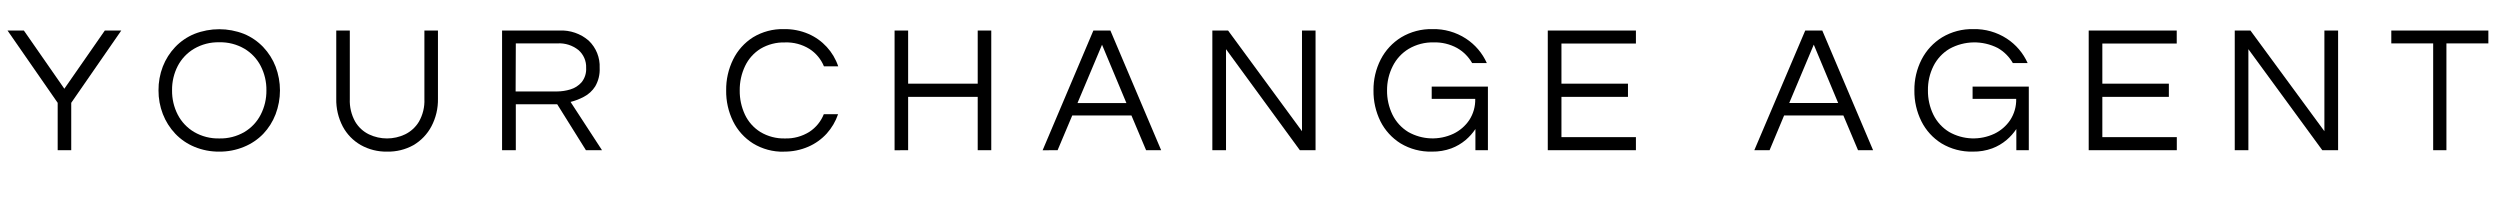 <svg id="your-change-agent" xmlns="http://www.w3.org/2000/svg" xmlns:xlink="http://www.w3.org/1999/xlink" viewBox="0 0 664 56"><defs><style>.cls-1,.cls-3{fill:none;}.cls-2{clip-path:url(#clip-path);}.cls-3{stroke:#000;stroke-miterlimit:10;stroke-width:4px;}</style><clipPath id="clip-path"><path class="cls-1" d="M15.32,39.89V27.31L2,8.11H6.34L17.09,23.57,27.84,8.11h4.37L18.92,27.31V39.89Zm42.91.38A16.74,16.74,0,0,1,51.65,39a14.87,14.87,0,0,1-5.11-3.5,16,16,0,0,1-3.29-5.21A17.16,17.16,0,0,1,42.1,24a17.17,17.17,0,0,1,1.15-6.34,16,16,0,0,1,3.29-5.18A14.9,14.9,0,0,1,51.65,9,18.05,18.05,0,0,1,64.8,9a14.94,14.94,0,0,1,5.12,3.51,15.84,15.84,0,0,1,3.28,5.18,17.82,17.82,0,0,1,0,12.65,15.77,15.77,0,0,1-3.28,5.21A14.91,14.91,0,0,1,64.8,39,16.65,16.65,0,0,1,58.23,40.27Zm0-3.5a12.61,12.61,0,0,0,6.69-1.71,11.39,11.39,0,0,0,4.32-4.6A13.77,13.77,0,0,0,70.76,24a13.71,13.71,0,0,0-1.52-6.48,11.4,11.4,0,0,0-4.32-4.58,12.61,12.61,0,0,0-6.69-1.71,12.63,12.63,0,0,0-6.67,1.71,11.47,11.47,0,0,0-4.35,4.58A13.7,13.7,0,0,0,45.7,24a13.76,13.76,0,0,0,1.51,6.46,11.46,11.46,0,0,0,4.35,4.6A12.63,12.63,0,0,0,58.23,36.77Zm44.59,3.5a13.73,13.73,0,0,1-7-1.75,12.37,12.37,0,0,1-4.78-4.92,15.22,15.22,0,0,1-1.73-7.39V8.11h3.6V26.3a11.34,11.34,0,0,0,1.42,6A8.58,8.58,0,0,0,98,35.69a11.16,11.16,0,0,0,9.58,0,8.78,8.78,0,0,0,3.7-3.39,11.15,11.15,0,0,0,1.44-6V8.11h3.6v18.1a15.11,15.11,0,0,1-1.73,7.34,12.65,12.65,0,0,1-4.78,5A13.72,13.72,0,0,1,102.82,40.27Zm30.53-.38V8.11h15.21a11.06,11.06,0,0,1,7.81,2.69,9.42,9.42,0,0,1,2.9,7.25,8.85,8.85,0,0,1-1.18,4.89,7.78,7.78,0,0,1-3,2.76,15.27,15.27,0,0,1-3.55,1.37l8.35,12.82h-4.27L148,27.7H137V39.89Zm3.6-15.6h11a12.41,12.41,0,0,0,3.51-.53,6.36,6.36,0,0,0,3-1.9,5.54,5.54,0,0,0,1.22-3.81,5.93,5.93,0,0,0-2.07-4.78,8.15,8.15,0,0,0-5.47-1.75H137Zm71.28,16A15.08,15.08,0,0,1,200,38.09a14.54,14.54,0,0,1-5.3-5.88A18,18,0,0,1,192.87,24a18,18,0,0,1,1.85-8.21A14.54,14.54,0,0,1,200,9.91a15.08,15.08,0,0,1,8.21-2.18A15.84,15.84,0,0,1,214.71,9a14.37,14.37,0,0,1,7.92,8.62h-3.79A10,10,0,0,0,215,13a11.51,11.51,0,0,0-6.52-1.73A12.07,12.07,0,0,0,202,12.94a10.94,10.94,0,0,0-4.1,4.58A14.67,14.67,0,0,0,196.47,24a14.74,14.74,0,0,0,1.39,6.46,10.93,10.93,0,0,0,4.1,4.6,12.07,12.07,0,0,0,6.56,1.71A11.51,11.51,0,0,0,215,35a10,10,0,0,0,3.8-4.66h3.79a14.82,14.82,0,0,1-3,5.12,14.34,14.34,0,0,1-4.89,3.5A15.84,15.84,0,0,1,208.23,40.27Zm29.37-.38V8.11h3.6V22.22h18.48V8.11h3.6V39.89h-3.6V25.73H241.2V39.89Zm39.32,0L290.4,8.11h4.52L308.4,39.89h-4l-3.89-9.22H284.79l-3.89,9.22Zm9.26-12.53h13l-6.48-15.5ZM322,39.89V8.11h4.18l19.63,26.74V8.11h3.6V39.89h-4.17L325.63,13.06V39.89Zm58.32.38A15.37,15.37,0,0,1,372,38.09a14.68,14.68,0,0,1-5.36-5.88A18,18,0,0,1,364.8,24a17.55,17.55,0,0,1,1.92-8.21,14.9,14.9,0,0,1,5.45-5.88,15.45,15.45,0,0,1,8.28-2.18,15.63,15.63,0,0,1,8.9,2.52,15.14,15.14,0,0,1,5.55,6.5H391a10.63,10.63,0,0,0-4-4,12.2,12.2,0,0,0-6.21-1.49,12.44,12.44,0,0,0-6.63,1.71,11.2,11.2,0,0,0-4.24,4.58A14,14,0,0,0,368.4,24a14.35,14.35,0,0,0,1.44,6.46,11.1,11.1,0,0,0,4.2,4.6,13.08,13.08,0,0,0,12,.46,10.62,10.62,0,0,0,4.18-3.6,9.81,9.81,0,0,0,1.6-5.66H380.26V23h14.93v16.9h-3.32V34.27a13.93,13.93,0,0,1-2.59,2.91,13,13,0,0,1-3.81,2.23A14.27,14.27,0,0,1,380.35,40.27Zm30.77-.38V8.11H434.5v3.46H414.72V22.22h17.67v3.51H414.72v10.7H434.5v3.46Zm54.86,0L479.47,8.11H484l13.49,31.78h-4l-3.89-9.22H473.86L470,39.89Zm9.27-12.53h13l-6.48-15.5ZM524,40.27a15.39,15.39,0,0,1-8.33-2.18,14.59,14.59,0,0,1-5.35-5.88A17.9,17.9,0,0,1,508.46,24a17.55,17.55,0,0,1,1.92-8.21,14.9,14.9,0,0,1,5.45-5.88,15.45,15.45,0,0,1,8.28-2.18A15.66,15.66,0,0,1,533,10.25a15.12,15.12,0,0,1,5.54,6.5h-3.93a10.7,10.7,0,0,0-4-4,13.7,13.7,0,0,0-12.84.22,11.16,11.16,0,0,0-4.25,4.58A14,14,0,0,0,512.06,24a14.35,14.35,0,0,0,1.44,6.46,11.06,11.06,0,0,0,4.21,4.6,13.06,13.06,0,0,0,12,.46,10.55,10.55,0,0,0,4.18-3.6,9.82,9.82,0,0,0,1.61-5.66H523.92V23h14.93v16.9h-3.31V34.27a14,14,0,0,1-2.6,2.91,12.89,12.89,0,0,1-3.81,2.23A14.22,14.22,0,0,1,524,40.27Zm30.76-.38V8.11h23.38v3.46H558.38V22.22h17.67v3.51H558.38v10.7h19.78v3.46Zm38.79,0V8.11h4.17l19.64,26.74V8.11H621V39.89H616.8L597.17,13.06V39.89Zm52.7,0V11.52H635.13V8.11h25.78v3.41H649.77V39.89Z"/></clipPath></defs><title>your-change-agent</title><g class="cls-2"><polyline class="cls-3" points="3.15 6.84 15.27 24.38 17.07 28.08 17.09 40.27 17.09 26.57 30.98 6.92"/><path class="cls-3" d="M58.23,9.4A14.09,14.09,0,0,1,72.55,24c0,8.19-5.93,14.54-14.32,14.54C50.15,38.54,43.89,33,43.89,24c0-8.62,5.88-14.56,15.34-14.56"/><path class="cls-3" d="M91.09,7.73V25.34c0,7.71,3.77,13.2,11.76,13.2,5.94,0,11.62-4,11.62-12.56V7.73"/><path class="cls-3" d="M135,40.06V9.76l13.18.05c5.27,0,9.3,2.79,9.3,8.09,0,4.14-2,6-3.51,6.48a35.45,35.45,0,0,1-6.48,1.36c-2,.22-10.68,0-10.68,0l12,.13,9.7,15.1"/><path class="cls-3" d="M220.74,18.22c-1.15-6.84-8.4-8.75-12.1-8.75-7.69,0-14,5.42-14,14.23,0,11.48,8.46,14.81,13.14,14.81,6.16,0,11.39-2.71,13.08-8.87"/><polyline class="cls-3" points="239.21 7.73 239.21 40.27 239.21 23.73 261.37 23.73 261.37 7.73 261.37 40.27"/><polyline class="cls-3" points="278.48 40.63 282.92 29.97 284.5 26.2 292.64 6.9 300.93 26.46 302.52 30.23 306.72 40.72 301.98 28.95 283.34 28.95"/><polyline class="cls-3" points="323.87 40.01 323.92 18.36 323.49 10.23 323.49 7.67 343.39 34.78 347.84 41.42 347.53 35.87 347.53 7.87"/><path class="cls-3" d="M393.3,17.53c-1.73-4.89-7.68-8.13-12.66-8.13-6.71,0-13.29,4.26-13.93,13.49-.66,9.6,5.63,15.57,13.52,15.57a12.33,12.33,0,0,0,5.64-1.21,15.75,15.75,0,0,0,2.79-2.11,6.78,6.78,0,0,0,1.48-1.88c.22-.31.45-.65.72-1a13.69,13.69,0,0,0,2.37-7.61H380.09l14.14-1-1,16.39"/><polyline class="cls-3" points="434.6 9.85 412.73 9.85 412.73 38.16 434.73 38.16 412.73 38.16 412.73 24 432.52 24"/><polyline class="cls-3" points="467.55 40.63 471.98 29.97 473.57 26.2 481.71 6.9 490 26.46 491.58 30.23 495.79 40.72 491.05 28.95 472.41 28.95"/><path class="cls-3" d="M537,17.53c-1.72-4.89-7.68-8.13-12.66-8.13-6.71,0-13.29,4.26-13.92,13.49-.67,9.6,5.62,15.57,13.52,15.57a12.33,12.33,0,0,0,5.64-1.21,16.06,16.06,0,0,0,2.78-2.11,7,7,0,0,0,1.49-1.88c.21-.31.45-.65.71-1a13.62,13.62,0,0,0,2.38-7.61H523.75l14.15-1L536.9,40"/><polyline class="cls-3" points="578.26 9.85 556.4 9.85 556.4 38.16 578.4 38.16 556.4 38.16 556.4 24 576.18 24"/><polyline class="cls-3" points="595.41 40.01 595.45 18.36 595.02 10.23 595.02 7.67 614.93 34.78 619.37 41.42 619.07 35.87 619.07 7.87"/><polyline class="cls-3" points="661.02 9.53 635.05 9.53 648 9.53 648 40.06"/></g></svg>